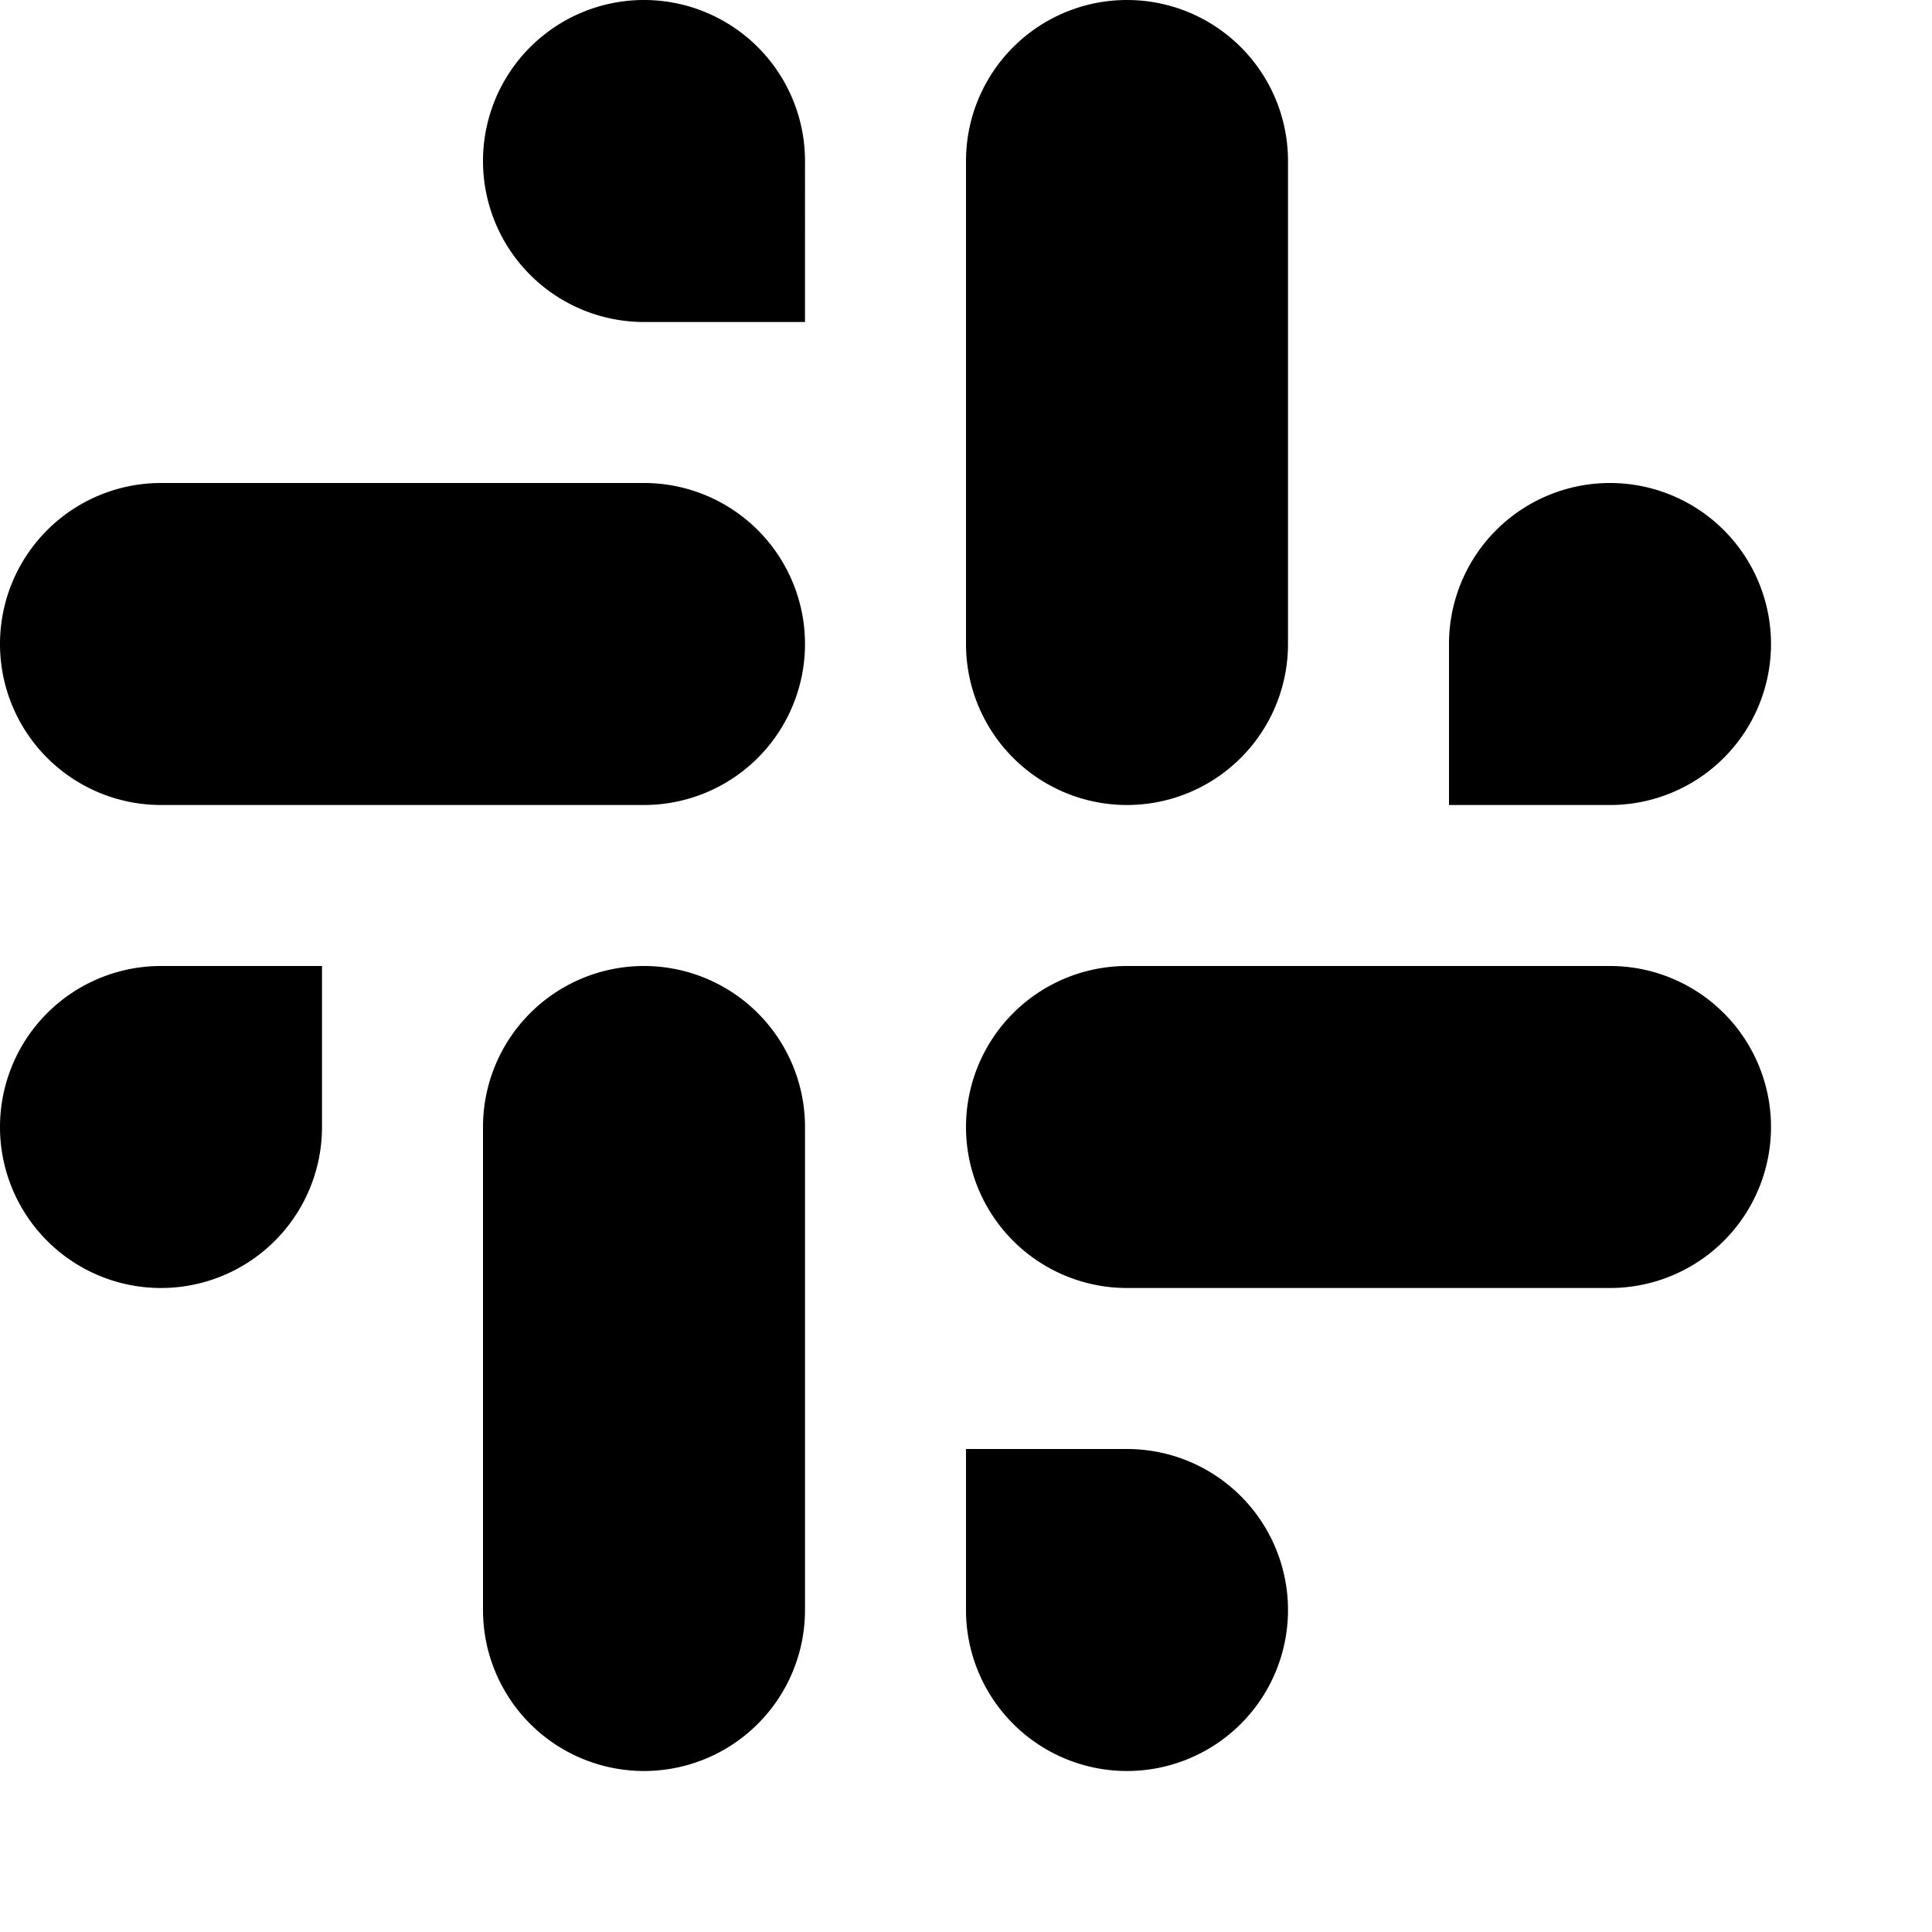 <svg xmlns="http://www.w3.org/2000/svg" width="12" height="12" viewBox="0 0 12 12"><path d="M4 2h1V1a1 1 0 10-2 0 1 1 0 001 1M1 5h3a1 1 0 100-2H1a1 1 0 100 2m8-1v1h1a1 1 0 100-2 1 1 0 00-1 1M6 1v3a1 1 0 102 0V1a1 1 0 10-2 0m1 8H6v1a1 1 0 102 0 1 1 0 00-1-1m3-3H7a1 1 0 100 2h3a1 1 0 100-2M2 7V6H1a1 1 0 100 2 1 1 0 001-1m2 4a1 1 0 01-1-1V7a1 1 0 112 0v3a1 1 0 01-1 1"/></svg>